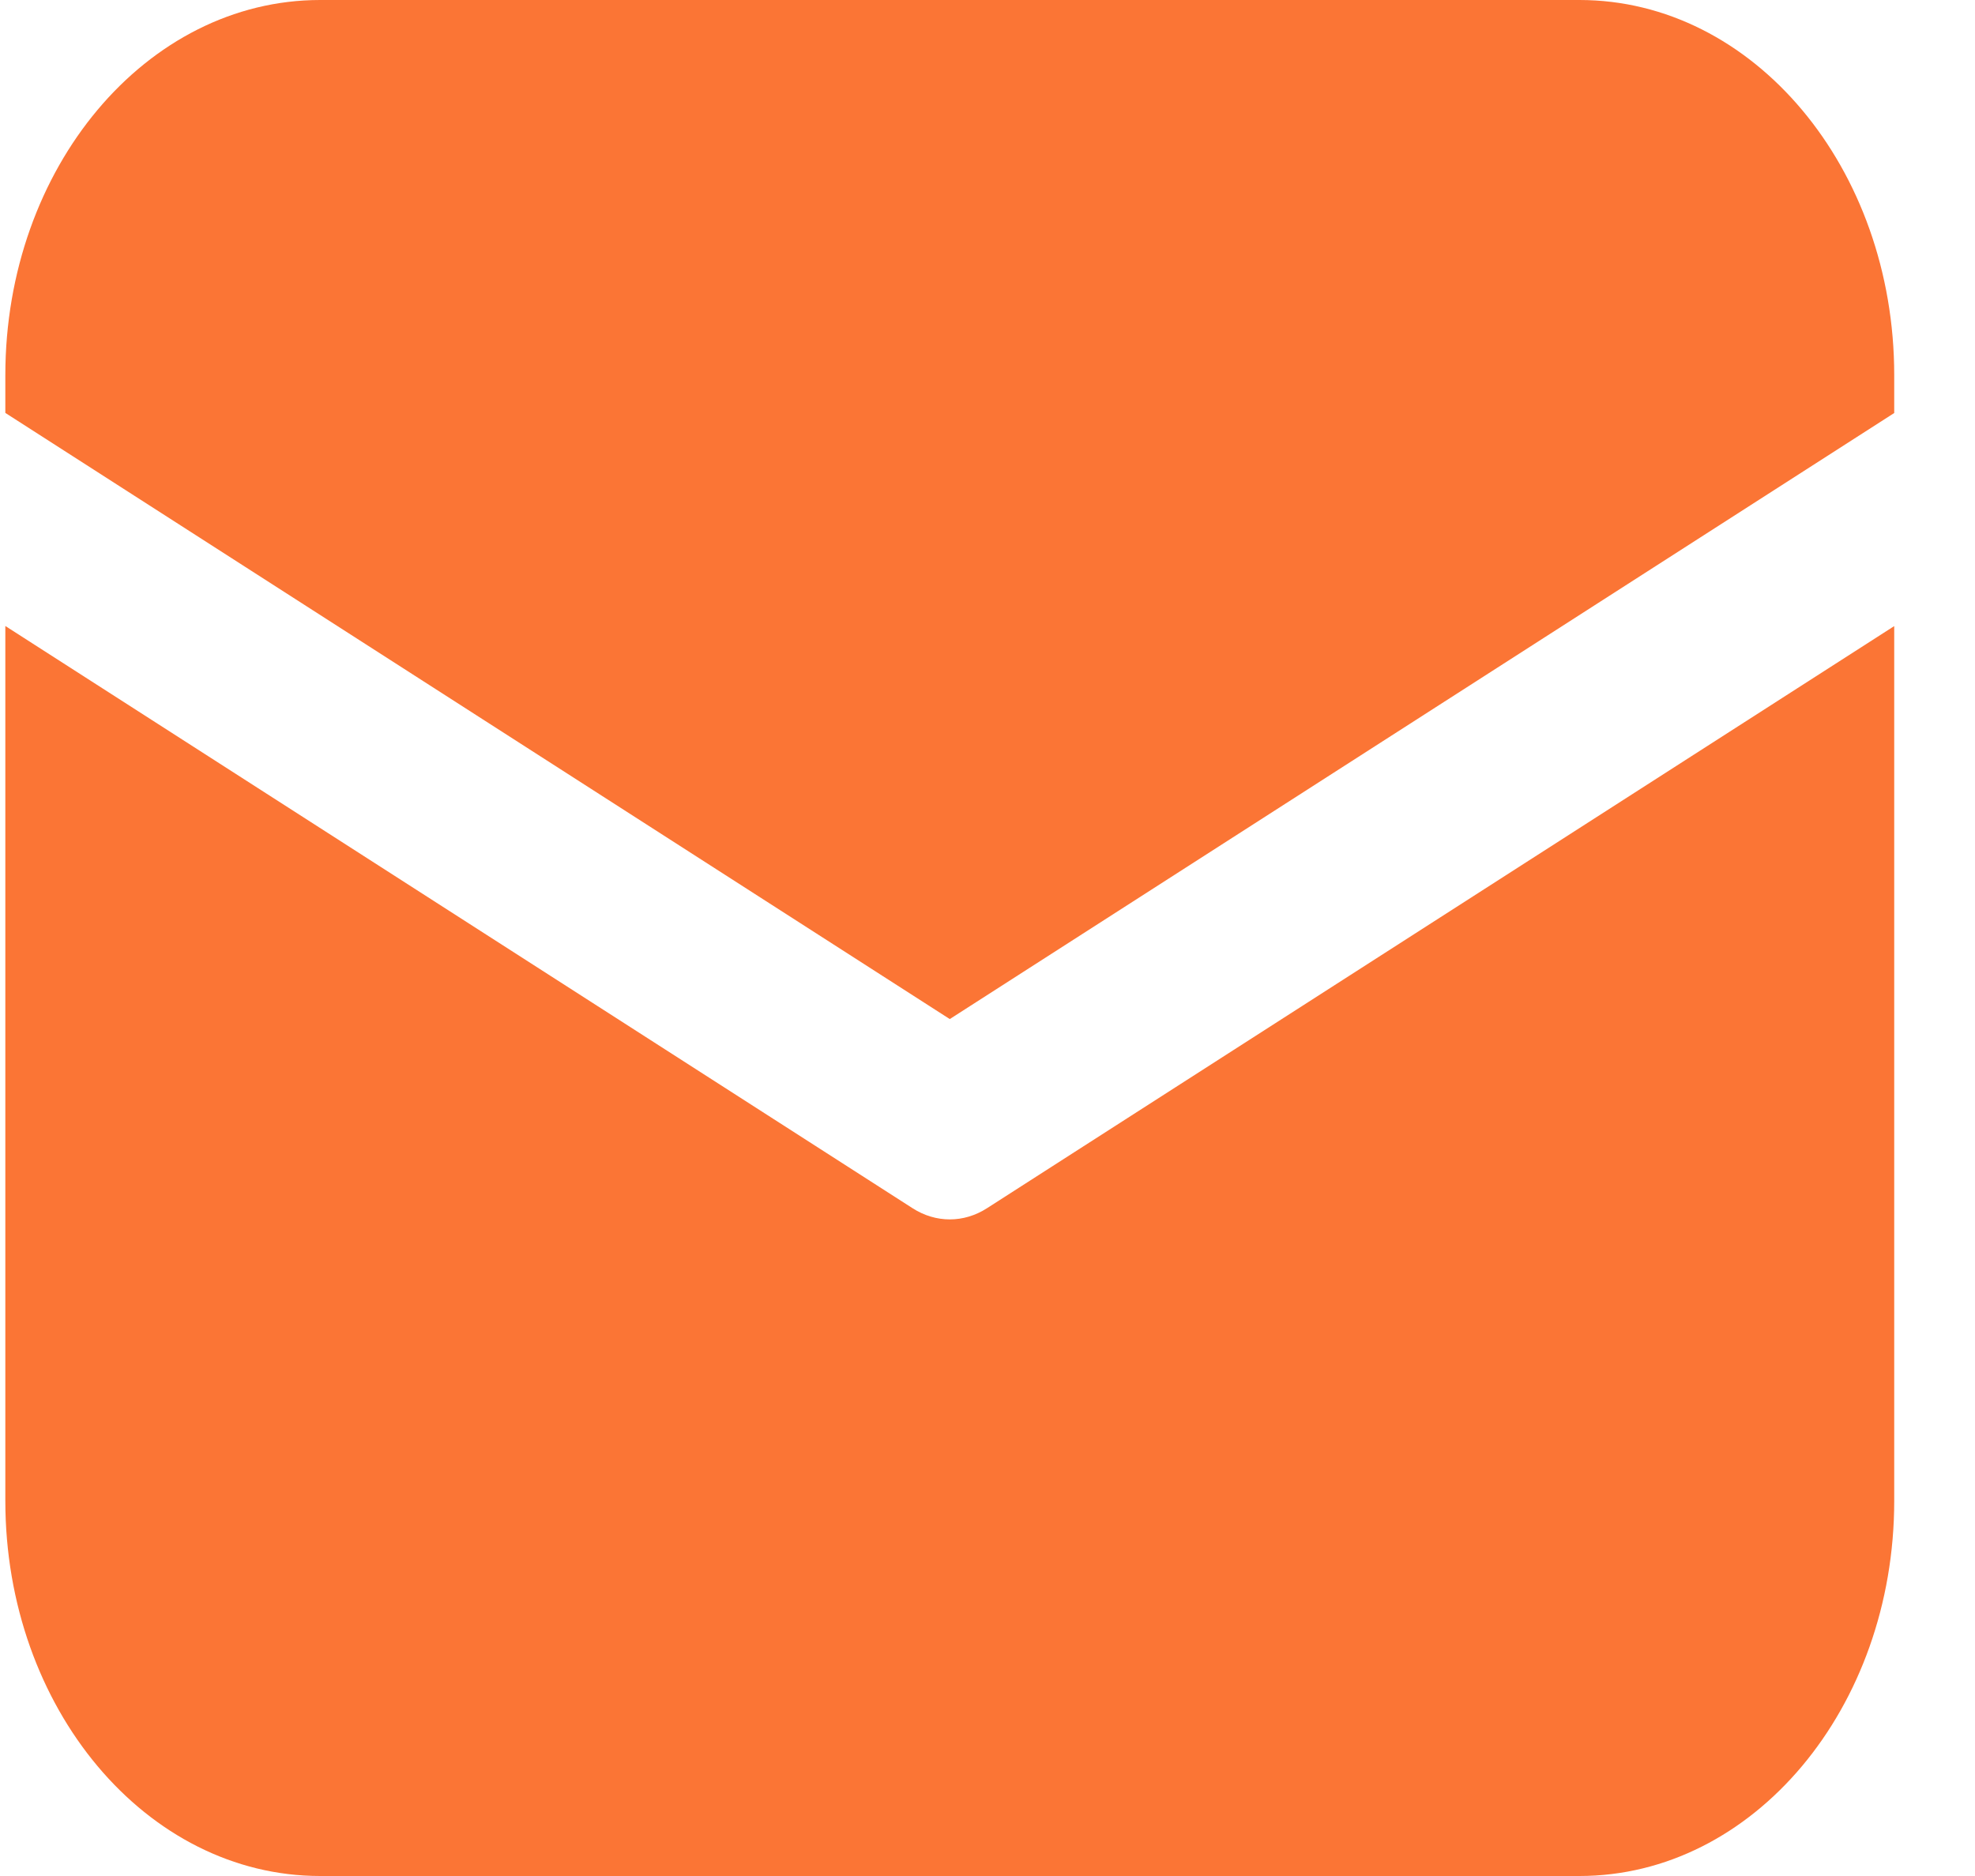 <svg width="20" height="19" viewBox="0 0 20 19" fill="none" xmlns="http://www.w3.org/2000/svg">
<g id="&#240;&#159;&#166;&#134; icon &#34;Mail&#34;">
<g id="Group">
<path id="Vector" d="M3.242 0C1.481 0 0.054 1.701 0.054 3.8V4.182L9.618 10.321L19.182 4.183V3.8C19.182 1.701 17.755 0 15.994 0H3.242Z" fill="#FB7535"/>
<path id="Vector_2" d="M19.182 6.341L9.996 12.236C9.76 12.388 9.476 12.388 9.24 12.236L0.054 6.34V15.2C0.054 17.299 1.481 19 3.242 19H15.994C17.755 19 19.182 17.299 19.182 15.2V6.341Z" fill="#FB7535"/>
</g>
</g>
</svg>
